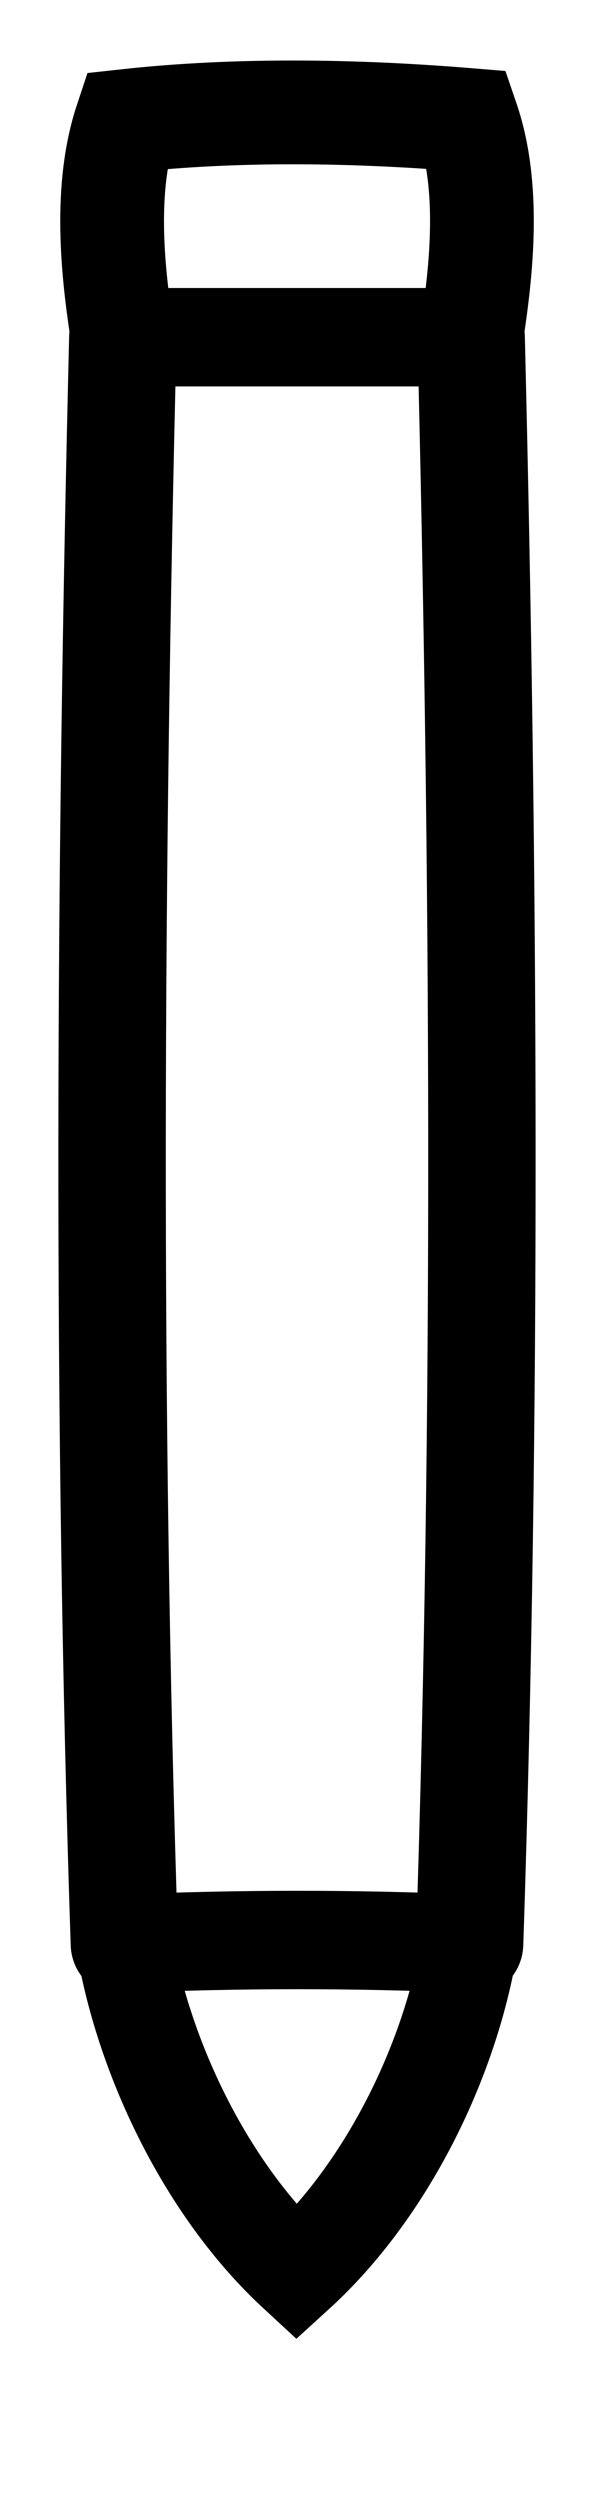 <?xml version="1.0" encoding="utf-8"?>
<!-- Generator: Adobe Illustrator 15.0.0, SVG Export Plug-In  -->
<!DOCTYPE svg PUBLIC "-//W3C//DTD SVG 1.1//EN" "http://www.w3.org/Graphics/SVG/1.1/DTD/svg11.dtd">
<svg version="1.1"
	 xmlns="http://www.w3.org/2000/svg" xmlns:xlink="http://www.w3.org/1999/xlink" xmlns:a="http://ns.adobe.com/AdobeSVGViewerExtensions/3.0/"
	 x="0px" y="0px" width="67px" height="280px" viewBox="-6.54 -6.778 67 280" enable-background="new -6.54 -6.778 67 280"
	 xml:space="preserve">
<defs>
</defs>
<path fill-rule="evenodd" clip-rule="evenodd" fill="none" stroke="#000000" stroke-width="12.037" stroke-linecap="round" d="
	M7.397,210.926C5.417,151.335,5.76,90.65,7.224,30.992"/>
<path fill-rule="evenodd" clip-rule="evenodd" fill="none" stroke="#000000" stroke-width="11.623" stroke-linecap="round" d="
	M7.224,30.992c-1.246-7.728-2.07-16.848,0.377-24.222c12.456-1.369,25.708-1.146,38.219-0.118c2.542,7.447,1.661,16.568,0.429,24.34
	"/>
<path fill-rule="evenodd" clip-rule="evenodd" fill="none" stroke="#000000" stroke-width="11.022" stroke-linecap="round" d="
	M7.224,30.992c13.008,0,26.016,0,39.024,0"/>
<path fill-rule="evenodd" clip-rule="evenodd" fill="none" stroke="#000000" stroke-width="11.023" stroke-linecap="round" d="
	M7.397,210.926c12.866-0.552,25.813-0.566,38.678,0"/>
<path fill-rule="evenodd" clip-rule="evenodd" fill="none" stroke="#000000" stroke-width="12.033" stroke-linecap="round" d="
	M46.075,210.926c1.979-59.591,1.636-120.275,0.173-179.934"/>
<path fill-rule="evenodd" clip-rule="evenodd" fill="none" stroke="#000000" stroke-width="10.835" stroke-linecap="round" d="
	M7.397,210.926c2.266,13.127,9.282,27.653,19.294,36.897c10.078-9.187,17.205-23.724,19.384-36.897"/>
</svg>
